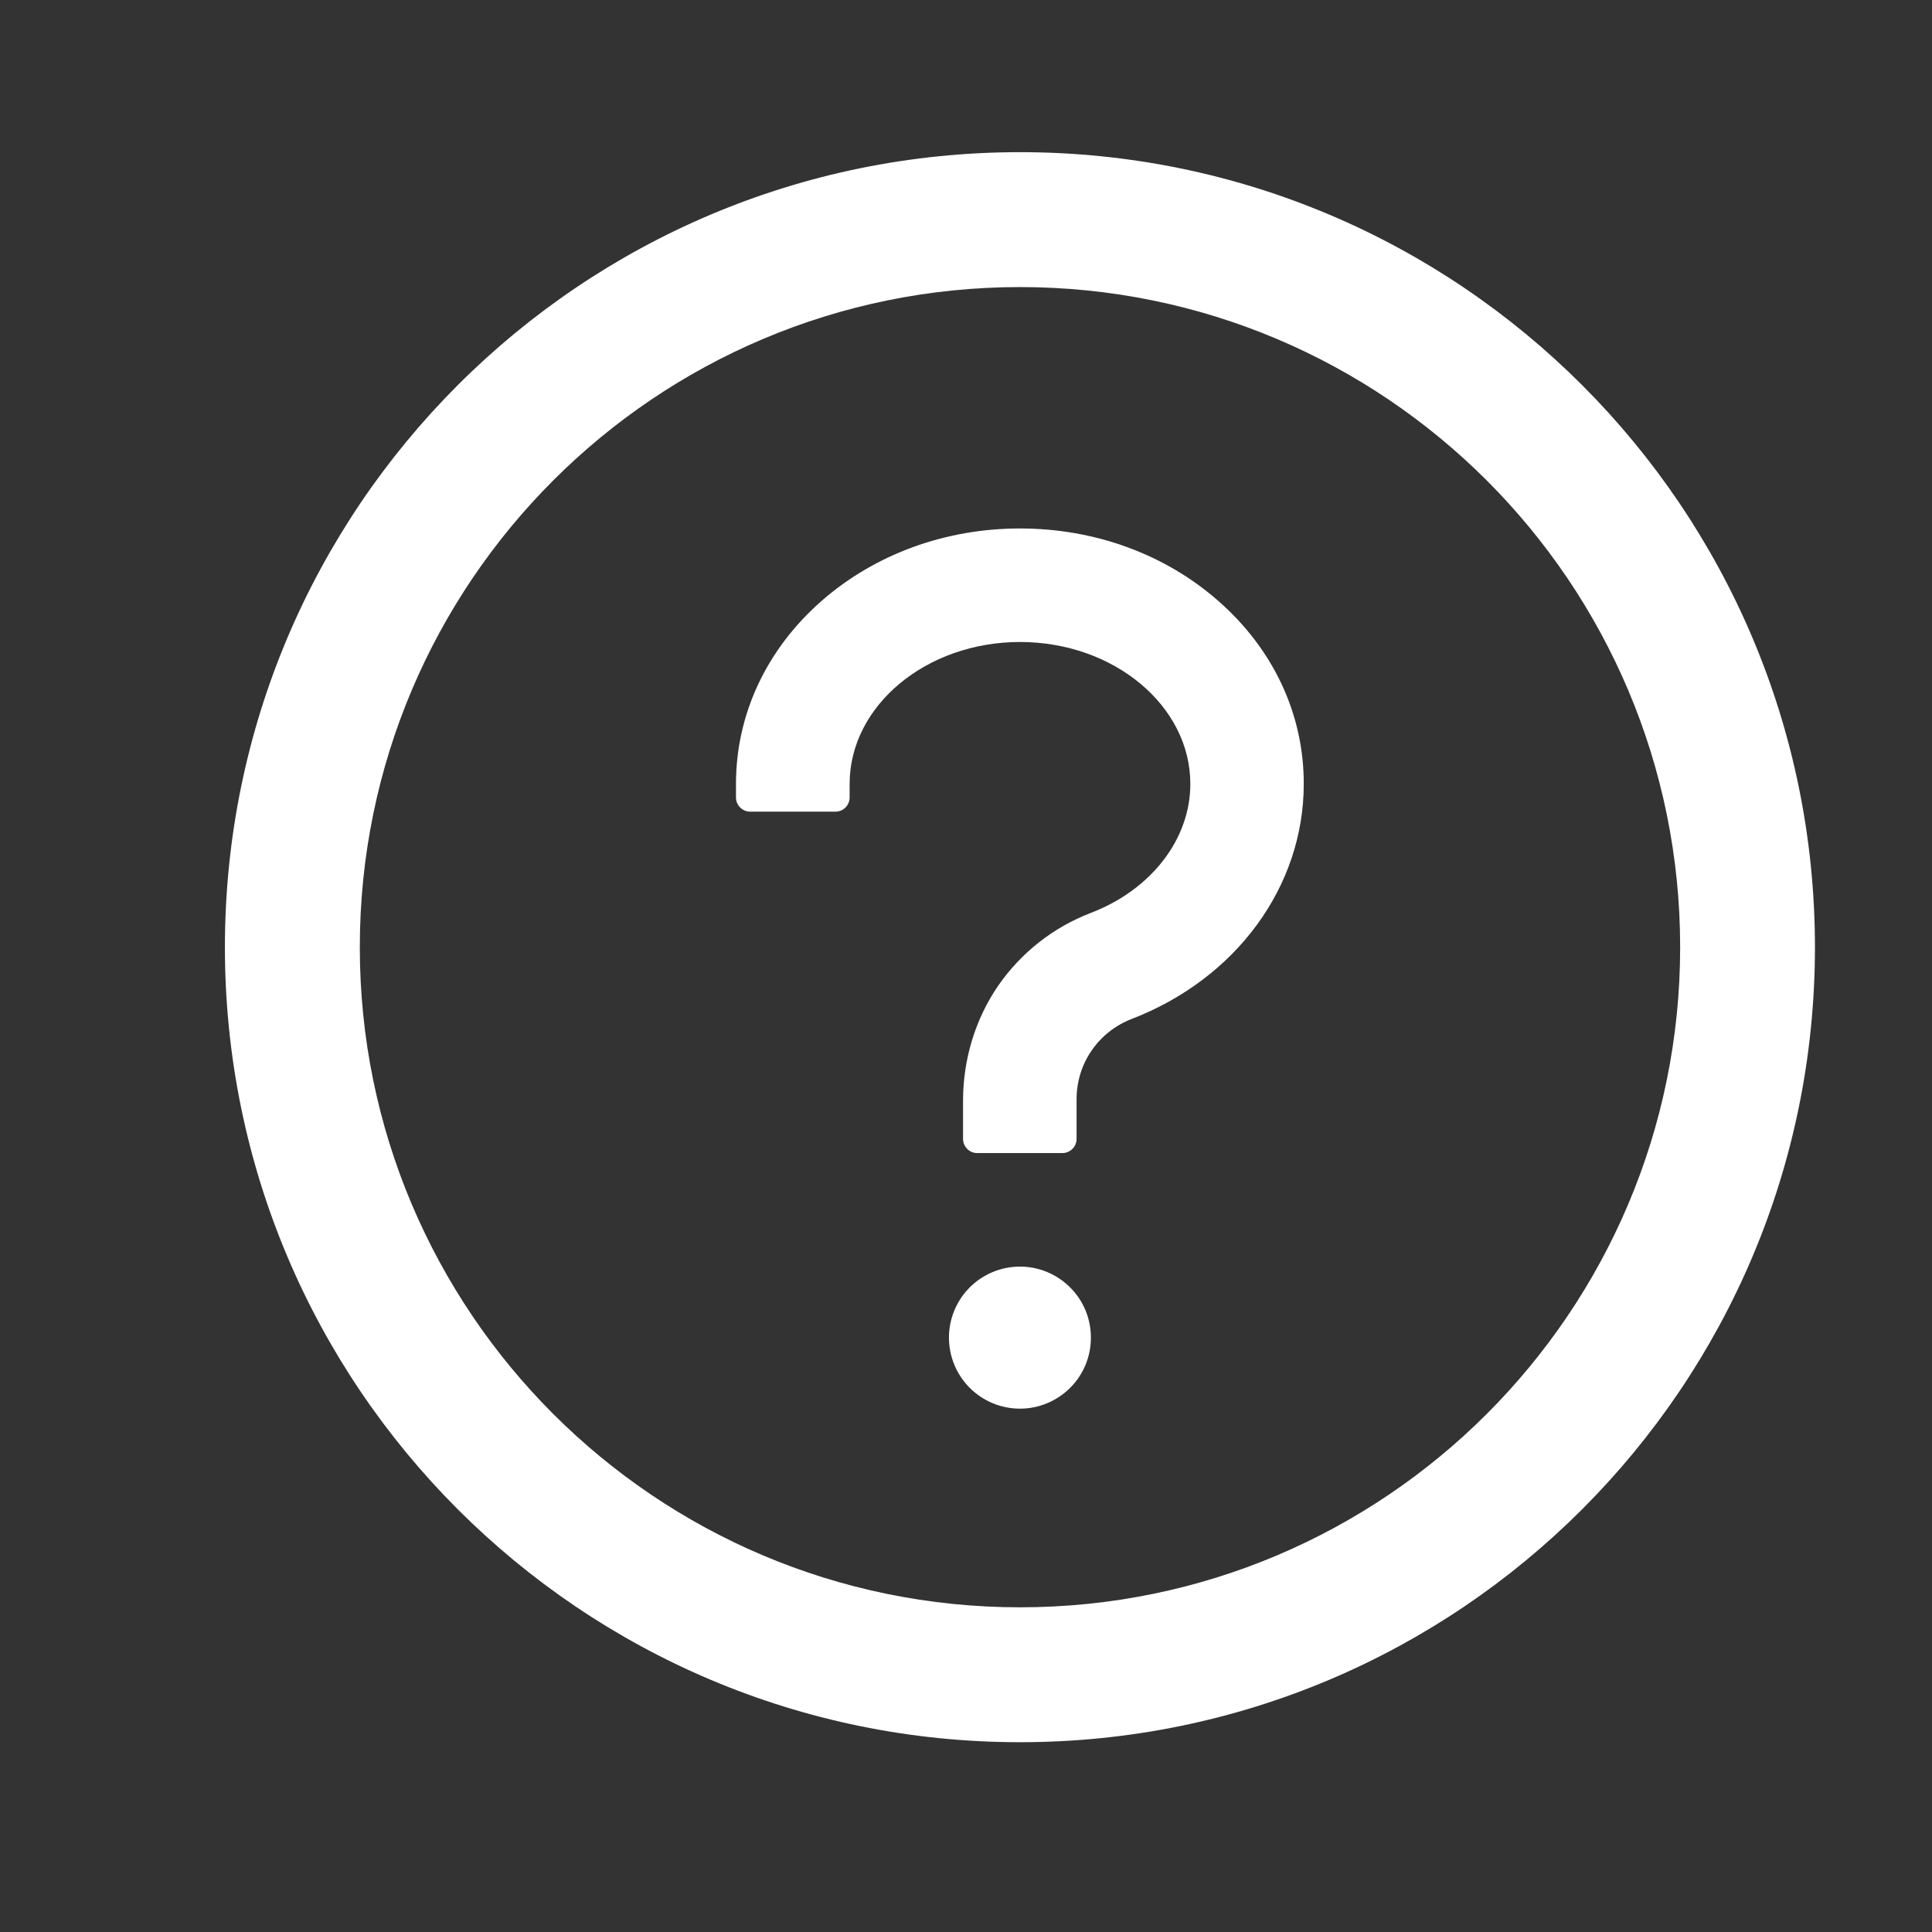 <svg width="24" height="24" viewBox="0 0 17 17" xmlns="http://www.w3.org/2000/svg">
<rect x="0" y="0" width="17" height="17" fill="#333333" stroke="none"/>
<path d="M8.975 1.339C5.112 1.339 1.979 4.472 1.979 8.335C1.979 12.198 5.112 15.33 8.975 15.33C12.838 15.33 15.97 12.198 15.97 8.335C15.97 4.472 12.838 1.339 8.975 1.339ZM8.975 14.143C5.768 14.143 3.166 11.542 3.166 8.335C3.166 5.127 5.768 2.526 8.975 2.526C12.182 2.526 14.784 5.127 14.784 8.335C14.784 11.542 12.182 14.143 8.975 14.143Z" fill="#fff"/>
<path d="M10.717 5.285C10.249 4.875 9.631 4.65 8.975 4.65C8.319 4.65 7.701 4.876 7.232 5.285C6.745 5.711 6.476 6.285 6.476 6.898V7.017C6.476 7.086 6.533 7.142 6.601 7.142H7.351C7.42 7.142 7.476 7.086 7.476 7.017V6.898C7.476 6.21 8.149 5.649 8.975 5.649C9.801 5.649 10.474 6.21 10.474 6.898C10.474 7.384 10.13 7.829 9.598 8.033C9.267 8.16 8.986 8.382 8.784 8.672C8.58 8.969 8.474 9.325 8.474 9.685V10.021C8.474 10.09 8.53 10.146 8.598 10.146H9.348C9.417 10.146 9.473 10.09 9.473 10.021V9.667C9.474 9.515 9.52 9.367 9.606 9.243C9.692 9.118 9.814 9.022 9.955 8.967C10.877 8.613 11.472 7.801 11.472 6.898C11.473 6.285 11.205 5.711 10.717 5.285ZM8.35 11.77C8.35 11.936 8.416 12.095 8.533 12.212C8.65 12.329 8.809 12.395 8.975 12.395C9.14 12.395 9.299 12.329 9.416 12.212C9.534 12.095 9.599 11.936 9.599 11.77C9.599 11.604 9.534 11.445 9.416 11.328C9.299 11.211 9.14 11.145 8.975 11.145C8.809 11.145 8.65 11.211 8.533 11.328C8.416 11.445 8.35 11.604 8.35 11.77Z" fill="#fff"/>
</svg>
